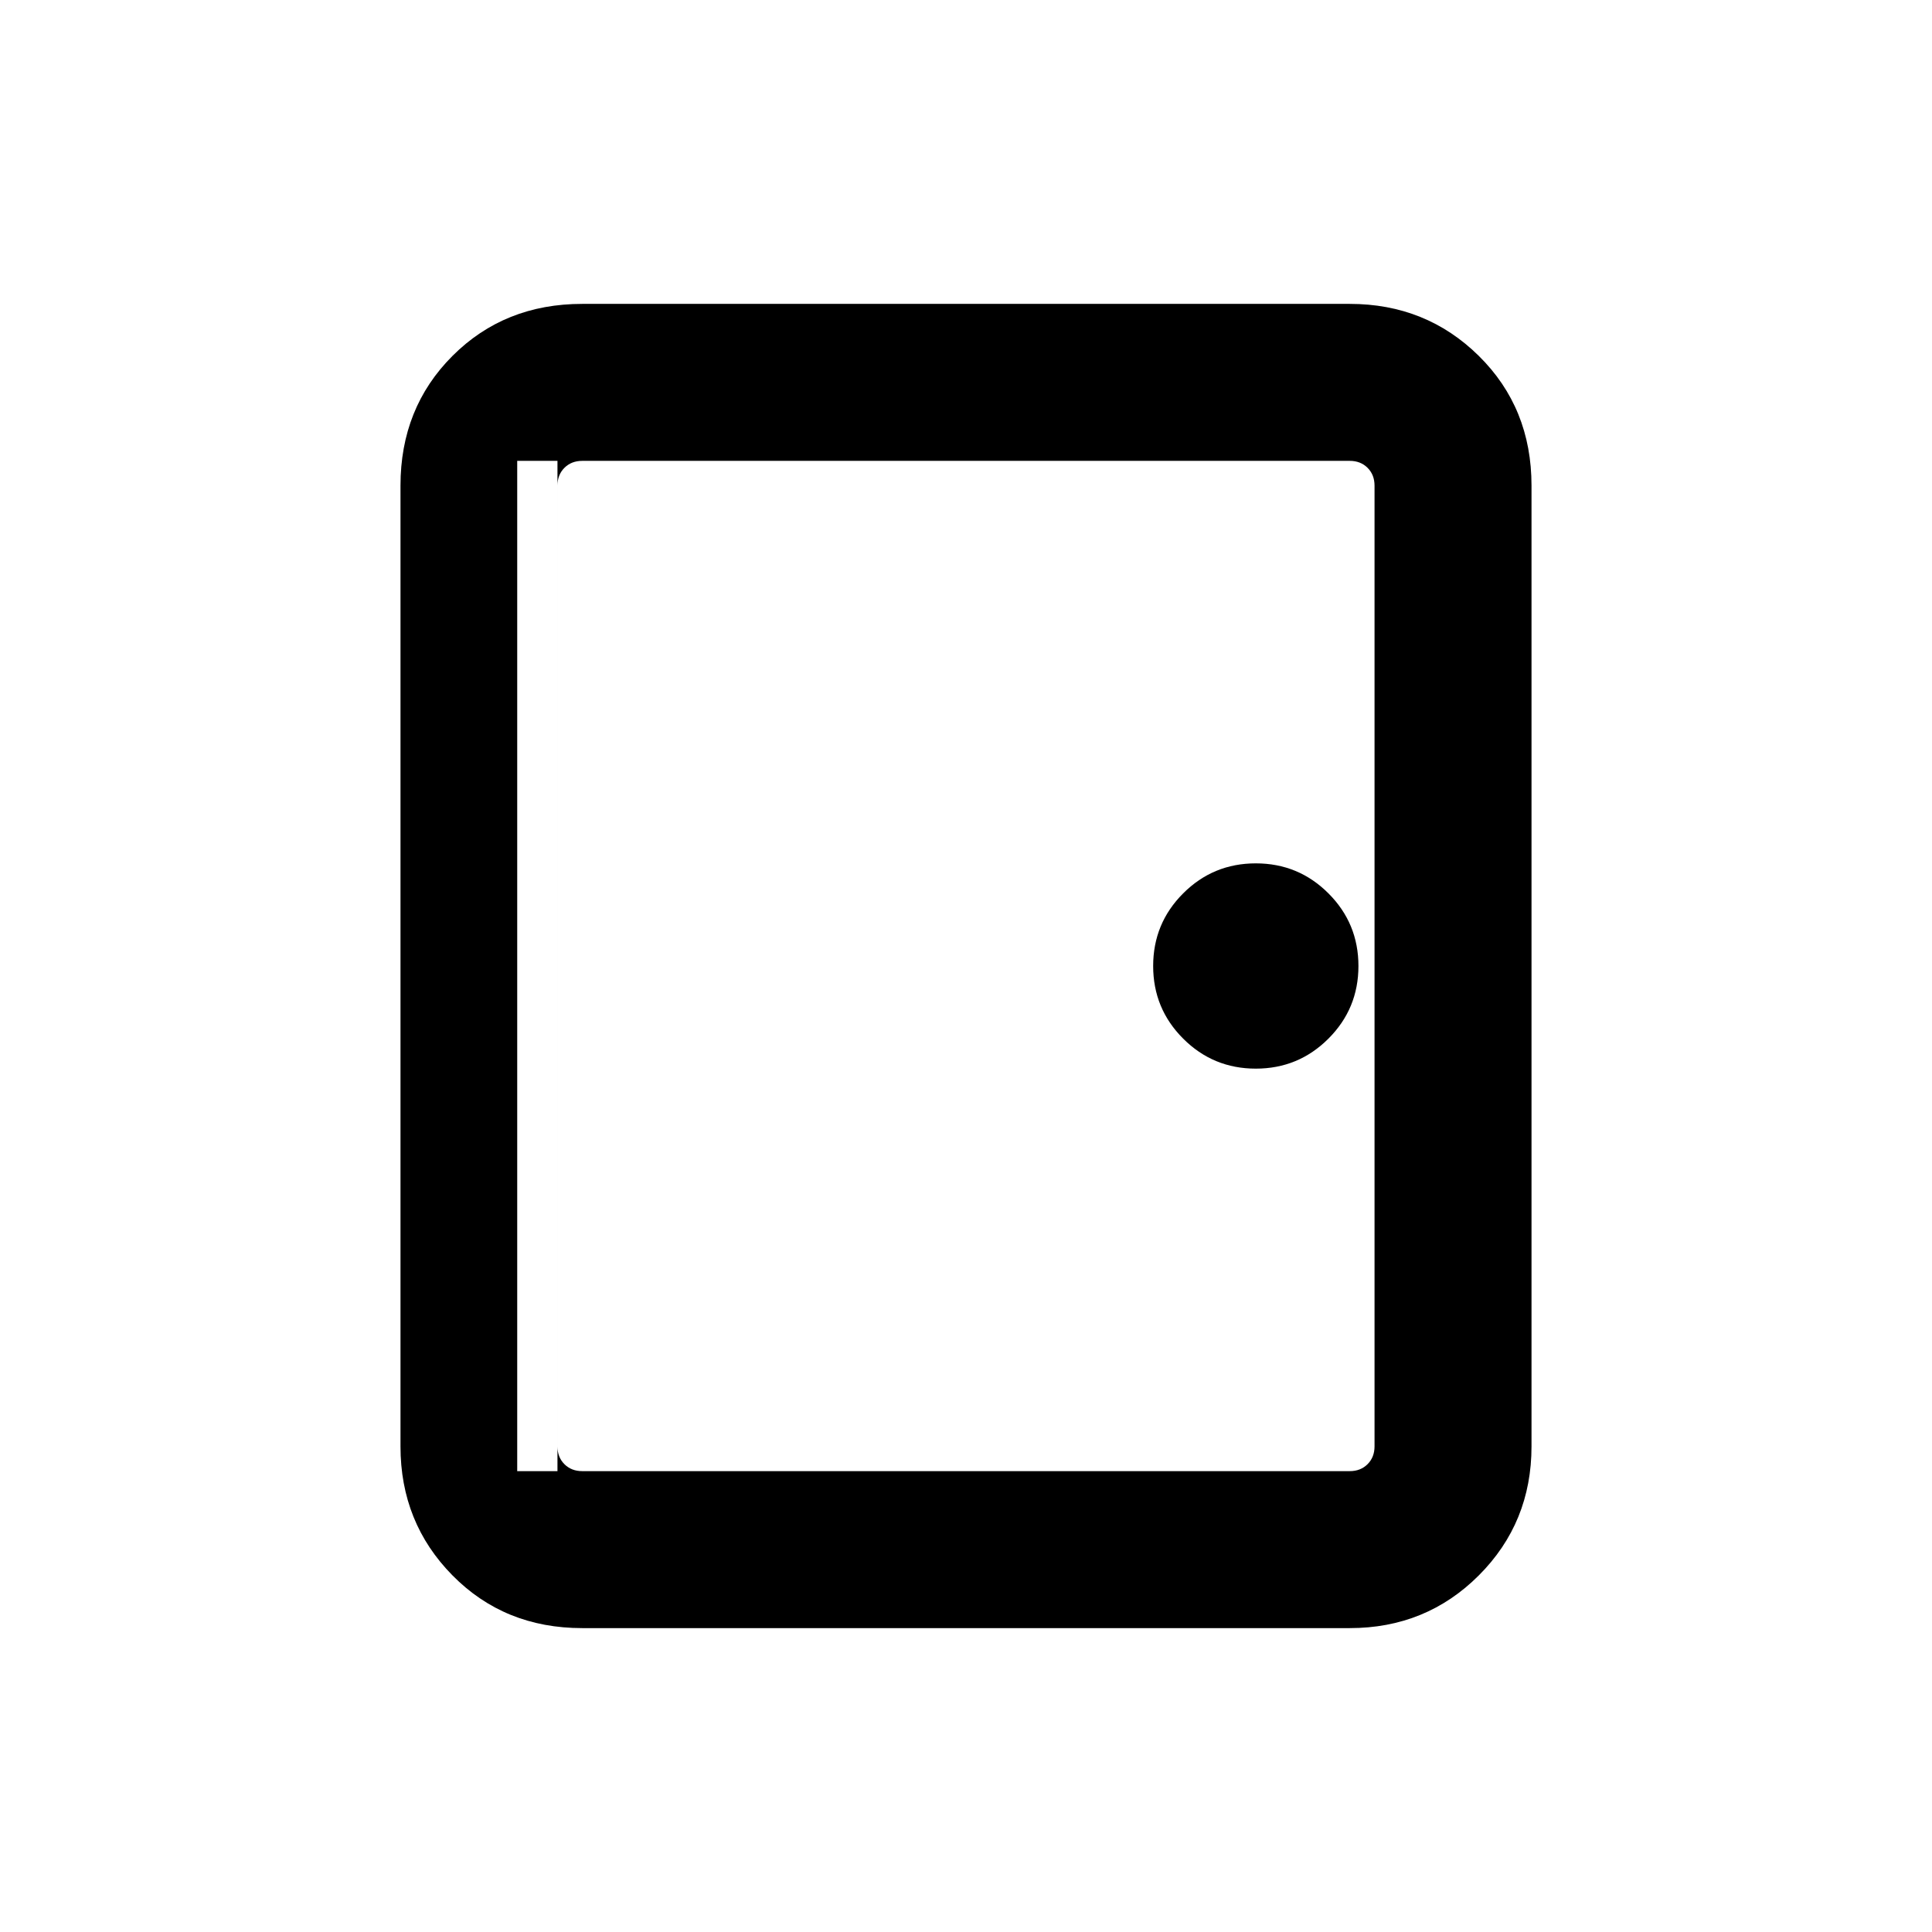 <svg xmlns="http://www.w3.org/2000/svg" height="20" viewBox="0 -960 960 960" width="20"><path d="M289.31-151q-38.62 0-64.47-26.19Q199-203.39 199-241.31v-477.38q0-38.62 25.84-64.47Q250.69-809 289.31-809h381.38q37.92 0 64.12 25.84Q761-757.31 761-718.69v477.38q0 37.92-26.19 64.12Q708.61-151 670.69-151H289.31Zm0-78h381.38q5.39 0 8.85-3.46t3.46-8.85v-477.38q0-5.39-3.46-8.85t-8.85-3.46H289.31q-5.39 0-8.85 3.46t-3.46 8.85v477.38q0 5.39 3.46 8.85t8.85 3.46ZM624-429q21.19 0 36.09-14.91Q675-458.81 675-480q0-21.19-14.91-36.09Q645.19-531 624-531q-21.19 0-36.09 14.91Q573-501.19 573-480q0 21.19 14.91 36.09Q602.81-429 624-429ZM277-731h-20v502h20v-502Z"/></svg>